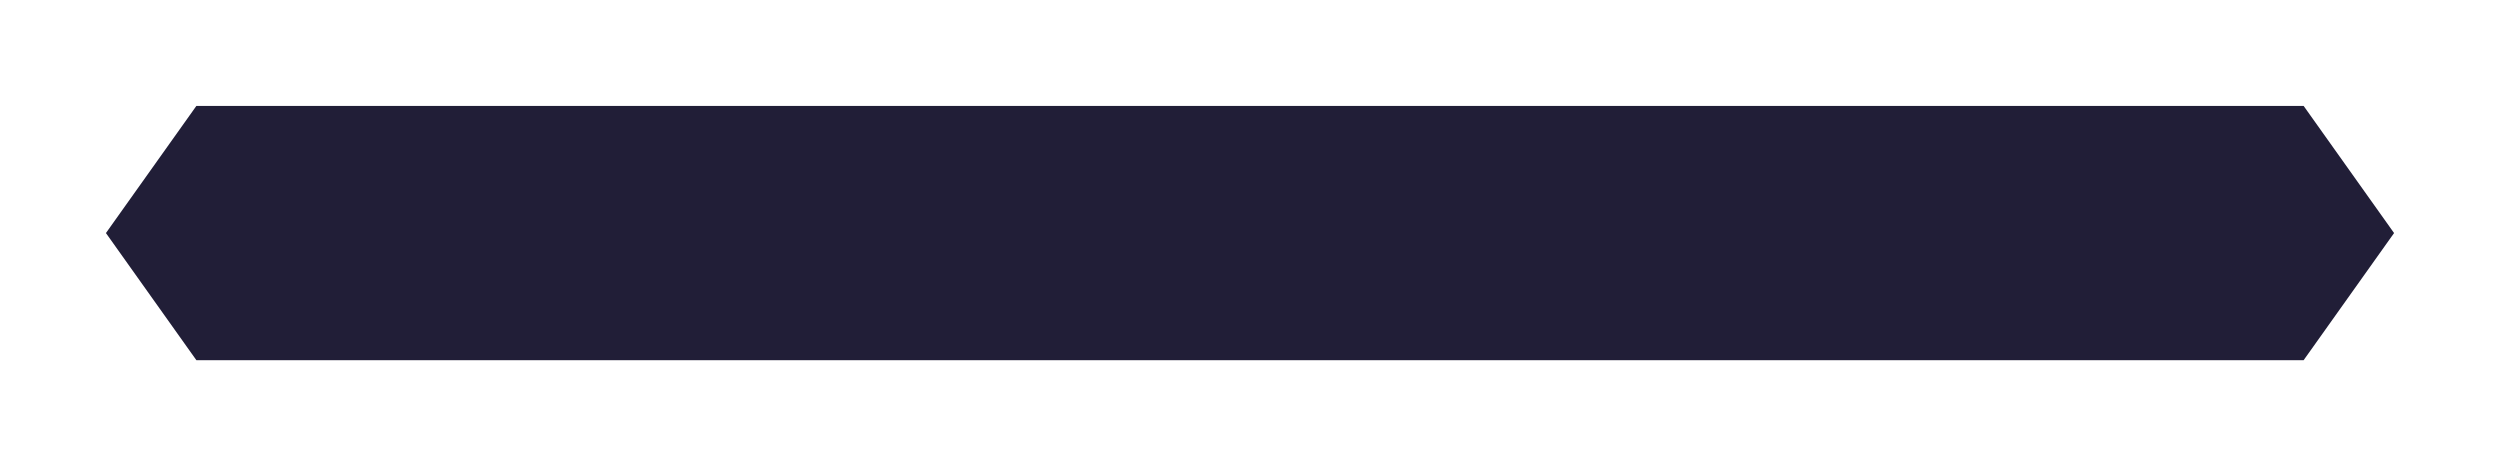 <svg width="1180" height="220" viewBox="0 0 1180 220" fill="none" xmlns="http://www.w3.org/2000/svg">
<g filter="url(#filter0_d_1_76)">
<path d="M50 86L92.684 26L1087.32 26L1130 86L1087.32 146L92.684 146L50 86Z" fill="#211E37"/>
</g>
<defs>
<filter id="filter0_d_1_76" x="0" y="0" width="1180" height="220" filterUnits="userSpaceOnUse" color-interpolation-filters="sRGB">
<feFlood flood-opacity="0" result="BackgroundImageFix"/>
<feColorMatrix in="SourceAlpha" type="matrix" values="0 0 0 0 0 0 0 0 0 0 0 0 0 0 0 0 0 0 127 0" result="hardAlpha"/>
<feOffset dy="24"/>
<feGaussianBlur stdDeviation="25"/>
<feColorMatrix type="matrix" values="0 0 0 0 0 0 0 0 0 0 0 0 0 0 0 0 0 0 0.02 0"/>
<feBlend mode="normal" in2="BackgroundImageFix" result="effect1_dropShadow_1_76"/>
<feBlend mode="normal" in="SourceGraphic" in2="effect1_dropShadow_1_76" result="shape"/>
</filter>
</defs>
</svg>
